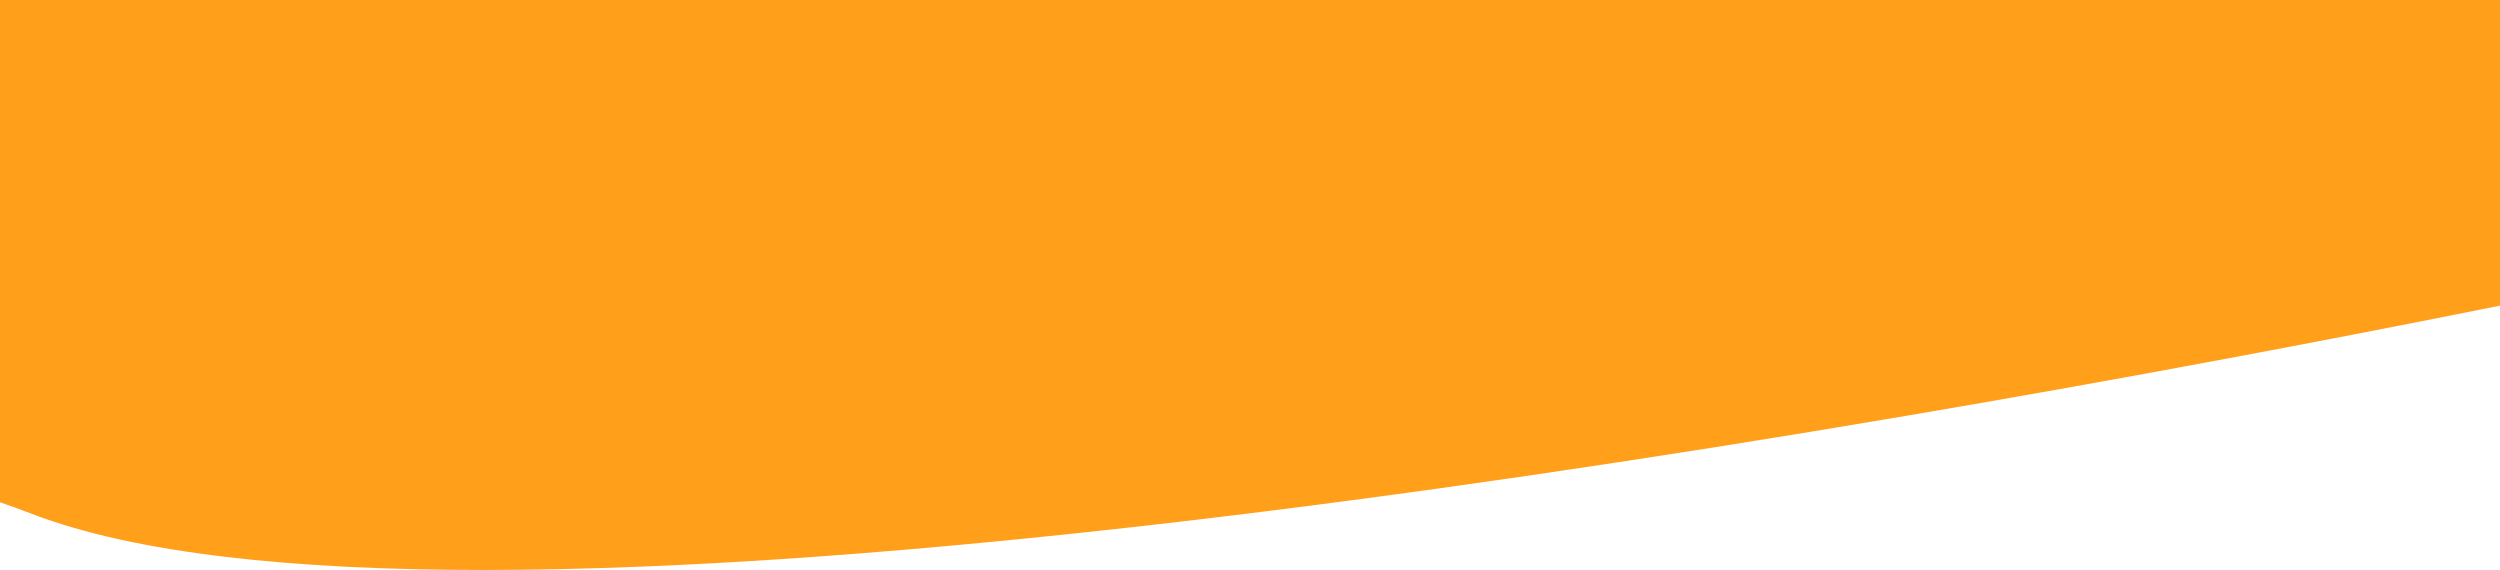 <svg xmlns="http://www.w3.org/2000/svg" width="1919" height="437.521" viewBox="0 0 1919 437.521"><path d="M1547.981,0c-38.58,0-80.153.9-123.563,2.664-41.582,1.693-85.921,4.225-131.788,7.527-43.813,3.154-90.169,7.089-137.781,11.7-45.237,4.376-92.857,9.48-141.535,15.17-168.286,19.669-356.362,47.1-559,81.526-79.7,13.542-161.771,28.192-243.927,43.543C144.565,174.423,78.5,187.2,14.012,200.11,9.585,201,5.263,201.862,0,202.921v234.6H1919V51.978c-8.051-2.776-16.35-5.8-24.668-8.982-9.857-3.773-20.577-7.348-31.862-10.624-11.115-3.226-23.078-6.251-35.554-8.99-24.352-5.349-51.716-9.839-81.333-13.347-28.633-3.392-60.107-5.955-93.547-7.617C1619.777.814,1584.768,0,1547.981,0Z" transform="translate(1919 437.521) rotate(180)" fill="#ff9f1a"/></svg>